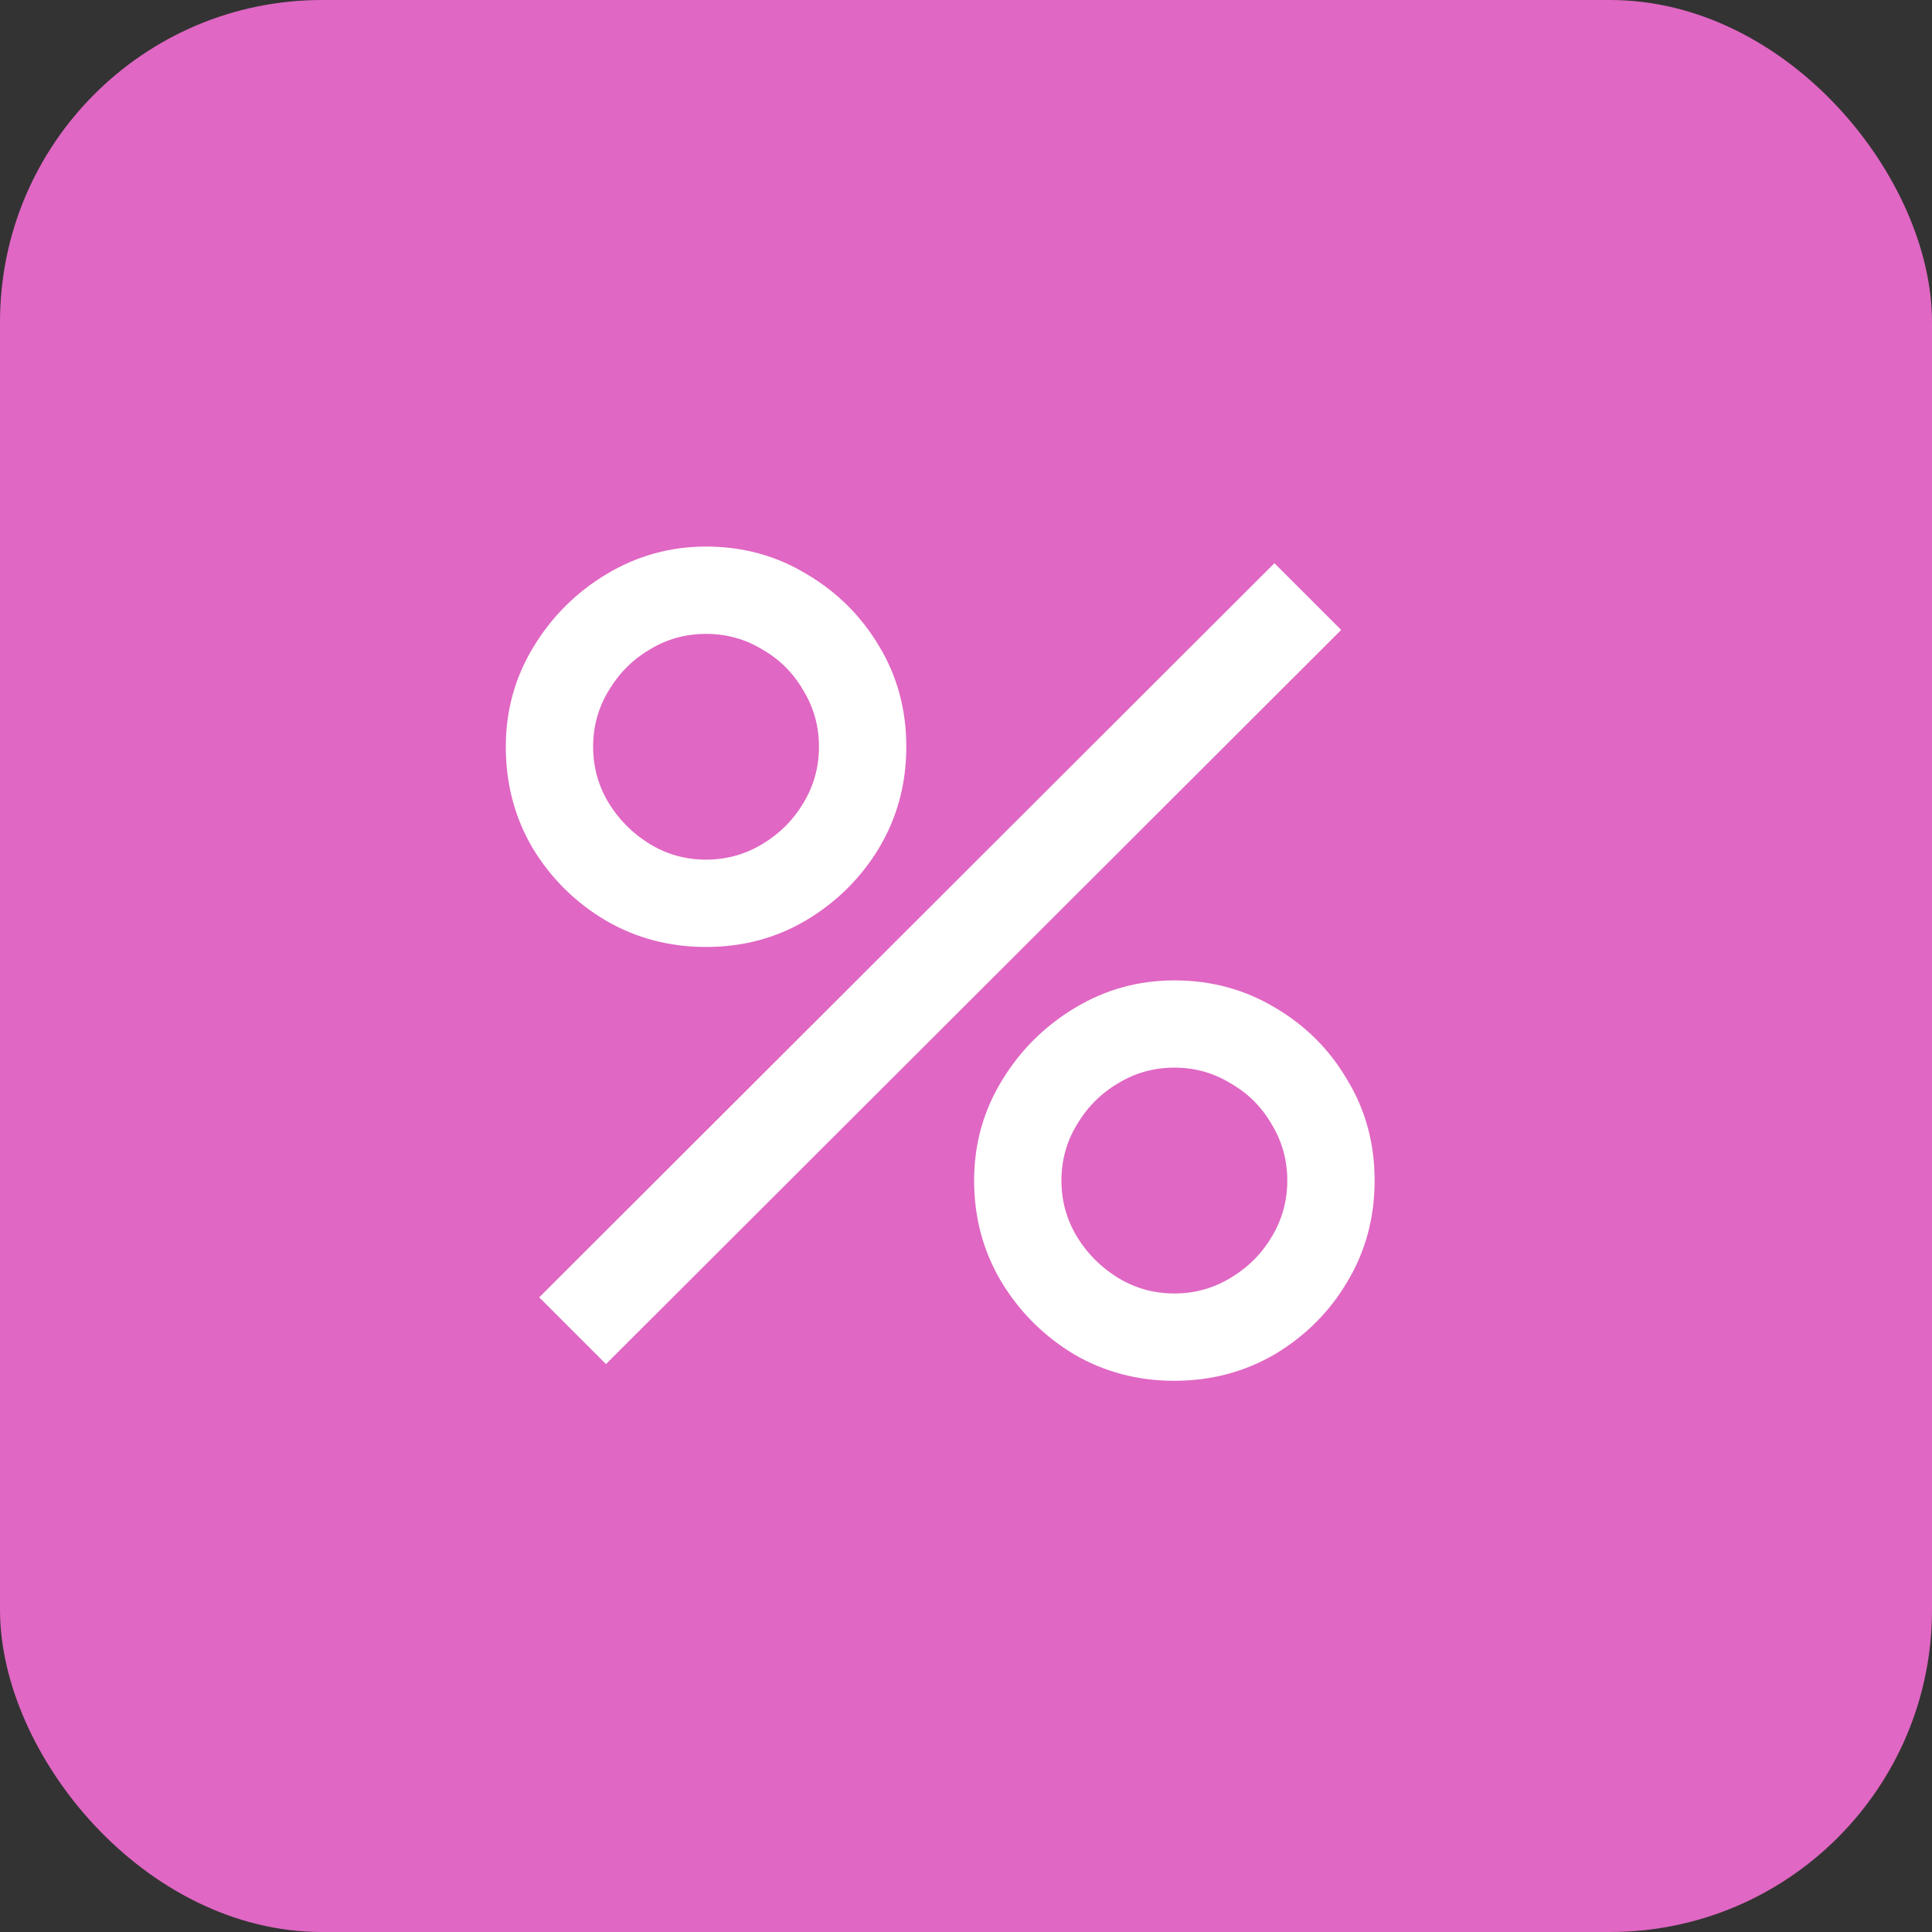 <svg width="20" height="20" viewBox="0 0 20 20" fill="none" xmlns="http://www.w3.org/2000/svg">
<rect x="0" y="0" width="20" height="20" fill="#333333" stroke="none"/>
<rect width="20" height="20" rx="3.333" fill="#E067C3"/>
<path d="M6.273 14.121L5.582 13.43L13.193 5.83L13.884 6.521L6.273 14.121ZM12.157 14.294C11.777 14.294 11.43 14.202 11.115 14.018C10.804 13.829 10.554 13.58 10.366 13.269C10.178 12.954 10.084 12.605 10.084 12.221C10.084 11.845 10.18 11.5 10.372 11.185C10.564 10.87 10.817 10.619 11.132 10.431C11.447 10.242 11.788 10.149 12.157 10.149C12.537 10.149 12.884 10.242 13.199 10.431C13.514 10.615 13.763 10.864 13.947 11.179C14.136 11.49 14.23 11.837 14.23 12.221C14.23 12.605 14.136 12.954 13.947 13.269C13.763 13.58 13.514 13.829 13.199 14.018C12.884 14.202 12.537 14.294 12.157 14.294ZM12.157 13.39C12.368 13.39 12.562 13.336 12.738 13.229C12.919 13.121 13.061 12.979 13.165 12.803C13.272 12.626 13.326 12.432 13.326 12.221C13.326 12.01 13.272 11.816 13.165 11.64C13.061 11.459 12.919 11.317 12.738 11.214C12.562 11.106 12.368 11.052 12.157 11.052C11.946 11.052 11.752 11.106 11.575 11.214C11.399 11.317 11.257 11.459 11.149 11.64C11.042 11.816 10.988 12.01 10.988 12.221C10.988 12.432 11.042 12.626 11.149 12.803C11.257 12.979 11.399 13.121 11.575 13.229C11.752 13.336 11.946 13.39 12.157 13.39ZM7.309 9.803C6.929 9.803 6.582 9.711 6.267 9.527C5.952 9.339 5.701 9.089 5.513 8.778C5.328 8.463 5.236 8.114 5.236 7.73C5.236 7.354 5.332 7.009 5.524 6.694C5.716 6.379 5.969 6.128 6.284 5.94C6.599 5.752 6.941 5.658 7.309 5.658C7.689 5.658 8.034 5.752 8.345 5.94C8.66 6.124 8.912 6.373 9.1 6.688C9.288 6.999 9.382 7.346 9.382 7.73C9.382 8.114 9.288 8.463 9.1 8.778C8.912 9.089 8.66 9.339 8.345 9.527C8.034 9.711 7.689 9.803 7.309 9.803ZM7.309 8.899C7.52 8.899 7.714 8.845 7.891 8.738C8.071 8.63 8.213 8.488 8.317 8.312C8.424 8.135 8.478 7.941 8.478 7.73C8.478 7.519 8.424 7.325 8.317 7.149C8.213 6.968 8.071 6.826 7.891 6.723C7.714 6.615 7.52 6.562 7.309 6.562C7.098 6.562 6.904 6.615 6.728 6.723C6.551 6.826 6.409 6.968 6.301 7.149C6.194 7.325 6.14 7.519 6.14 7.73C6.14 7.941 6.194 8.135 6.301 8.312C6.409 8.488 6.551 8.63 6.728 8.738C6.904 8.845 7.098 8.899 7.309 8.899Z" fill="white"/>
</svg>
